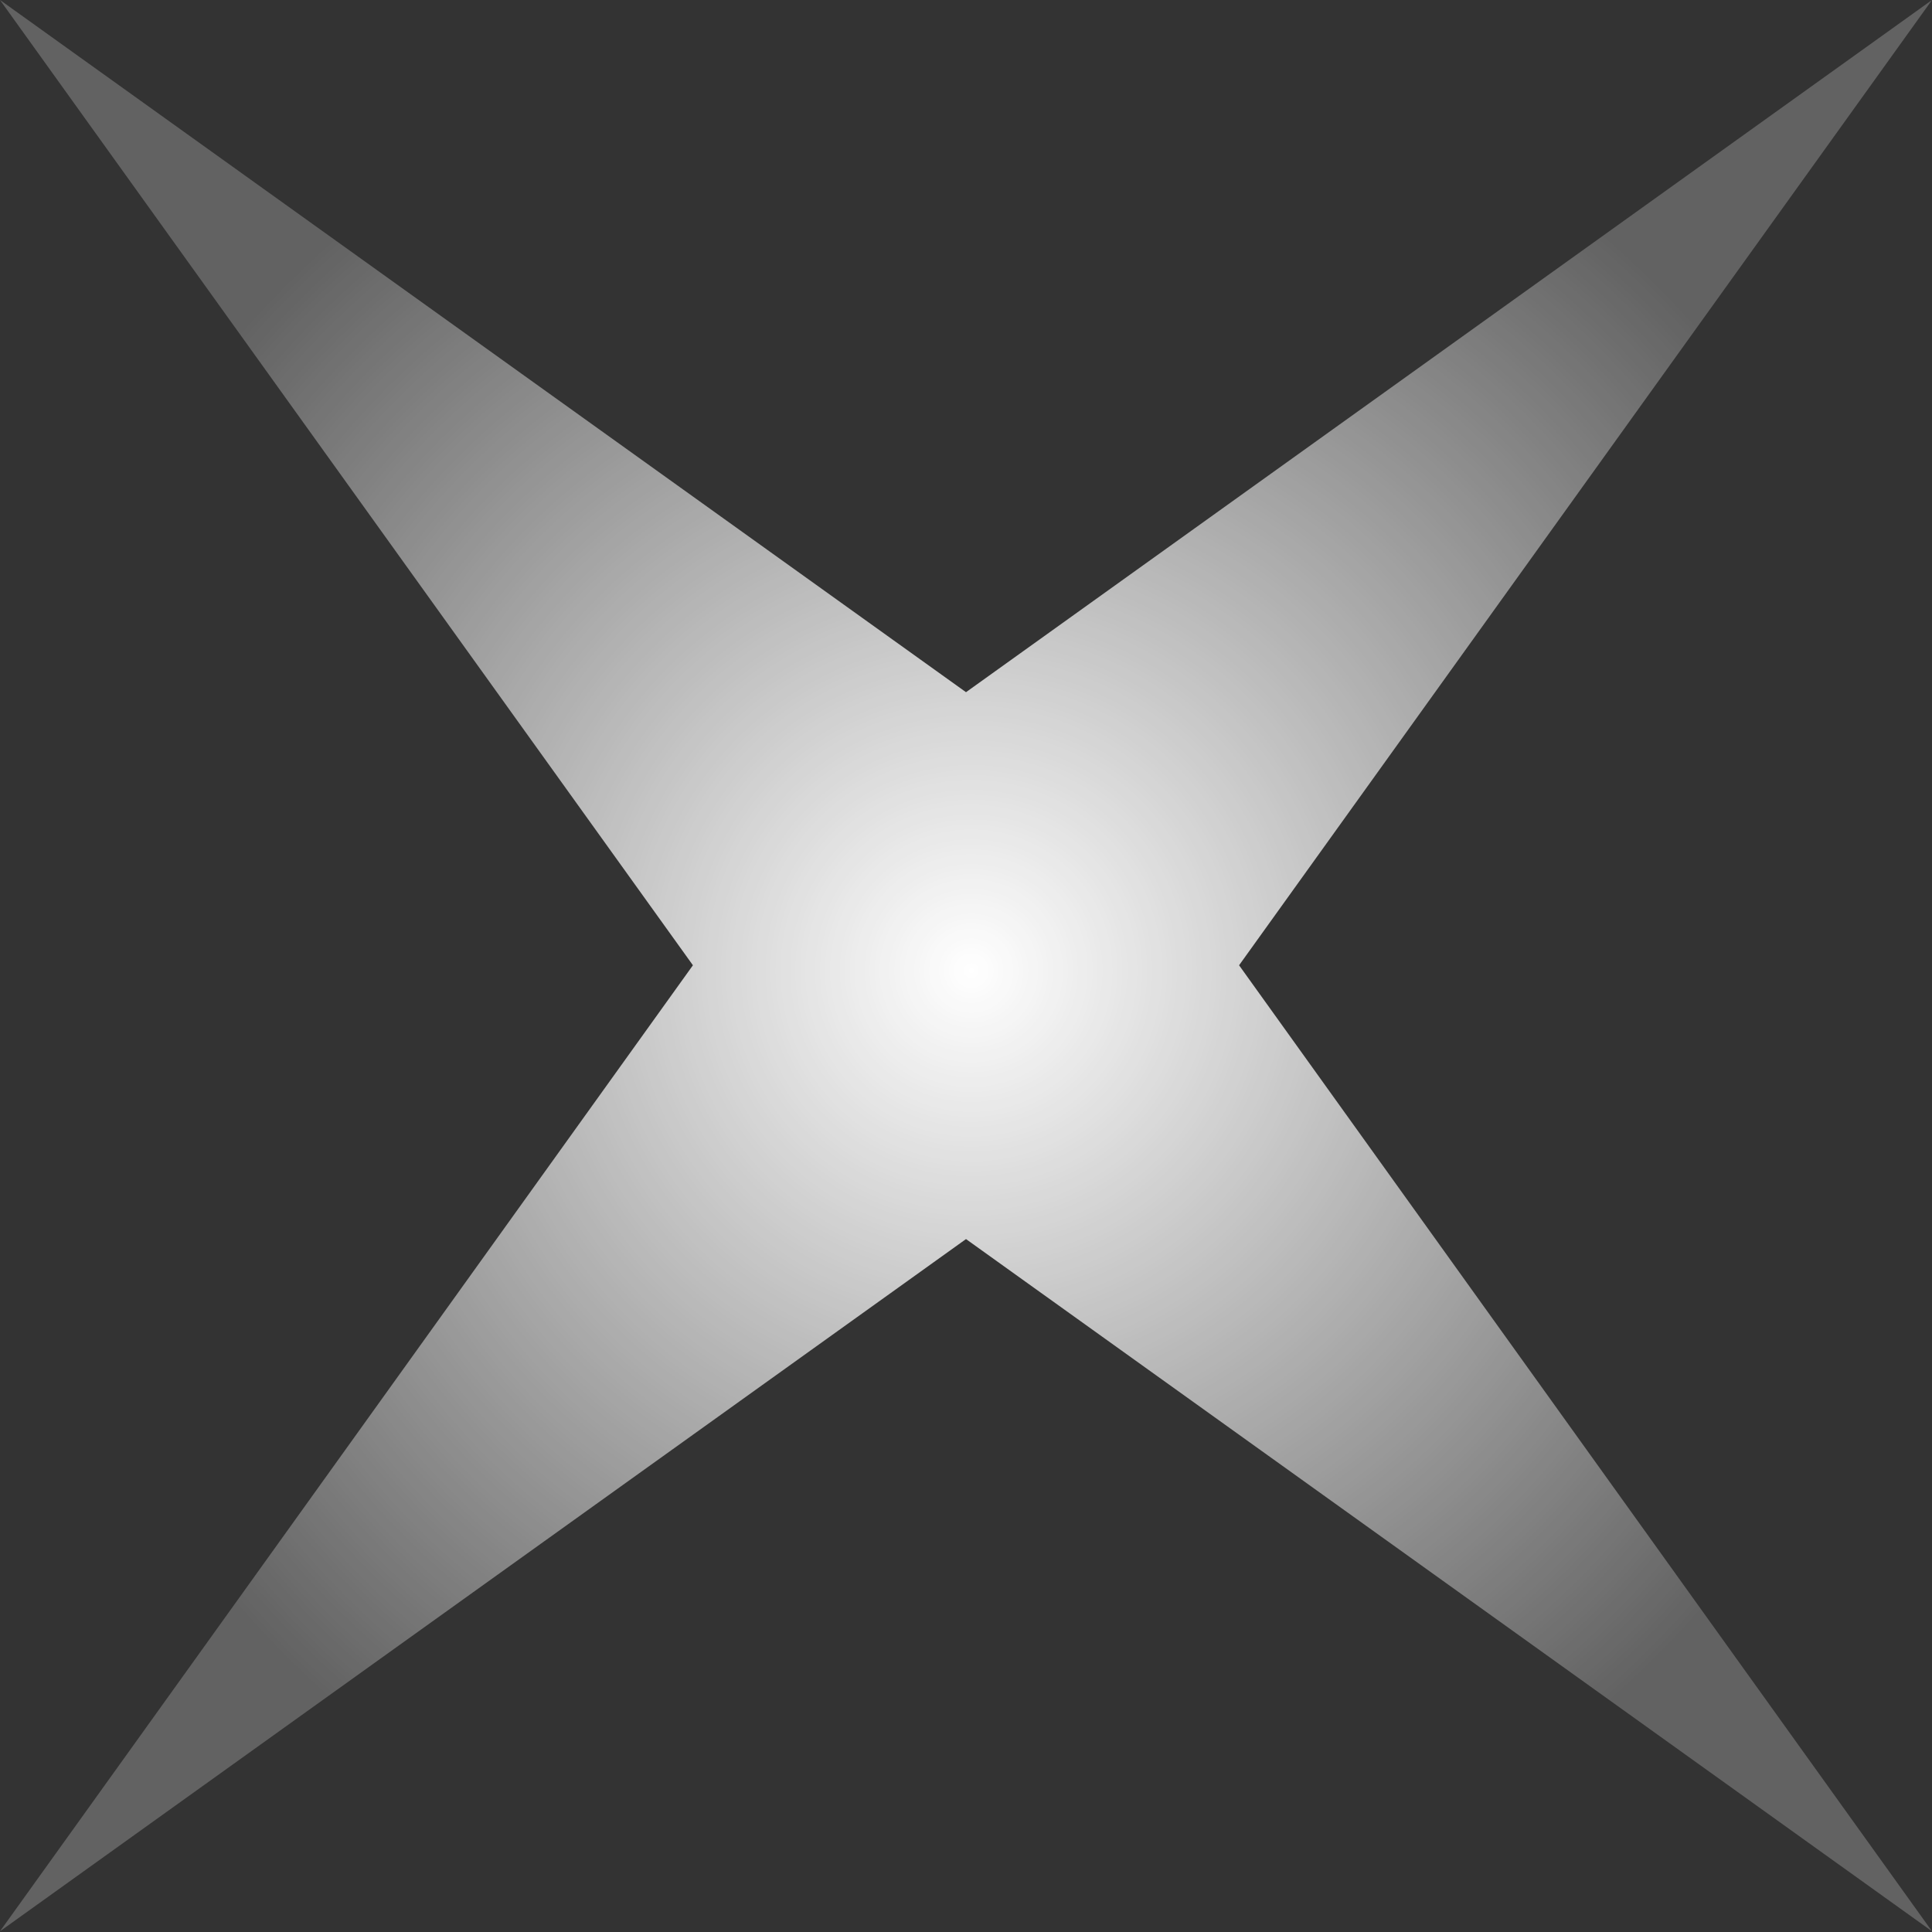 <?xml version="1.0" encoding="UTF-8" standalone="no"?>
<!-- Created with Inkscape (http://www.inkscape.org/) -->

<svg
   xmlns:dc="http://purl.org/dc/elements/1.1/"
   xmlns:cc="http://creativecommons.org/ns#"
   xmlns:rdf="http://www.w3.org/1999/02/22-rdf-syntax-ns#"
   xmlns:svg="http://www.w3.org/2000/svg"
   xmlns="http://www.w3.org/2000/svg"
   xmlns:xlink="http://www.w3.org/1999/xlink"
   xmlns:sodipodi="http://sodipodi.sourceforge.net/DTD/sodipodi-0.dtd"
   xmlns:inkscape="http://www.inkscape.org/namespaces/inkscape"
   width="2.646mm"
   height="2.646mm"
   viewBox="0 0 2.646 2.646"
   version="1.1"
   id="svg8"
   sodipodi:docname="star.svg"
   inkscape:version="0.92.3 (2405546, 2018-03-11)">
  <rect x="0" y="0" width="2.646" height="2.646" fill="#333333" stroke="none"/>
  <defs
     id="defs2">
    <linearGradient
       inkscape:collect="always"
       id="linearGradient844">
      <stop
         style="stop-color:#ffffff;stop-opacity:1"
         offset="0"
         id="stop840" />
      <stop
         style="stop-color:#ffffff;stop-opacity:0.232"
         offset="1"
         id="stop842" />
    </linearGradient>
    <radialGradient
       inkscape:collect="always"
       xlink:href="#linearGradient844"
       id="radialGradient846"
       cx="21.515"
       cy="21.044"
       fx="21.515"
       fy="21.044"
       r="17.035"
       gradientUnits="userSpaceOnUse"
       gradientTransform="matrix(0.078,0,0,0.078,4.132,35.122)" />
  </defs>
  <sodipodi:namedview
     id="base"
     pagecolor="#ffffff"
     bordercolor="#666666"
     borderopacity="1.0"
     inkscape:pageopacity="0.0"
     inkscape:pageshadow="2"
     inkscape:zoom="1.979899"
     inkscape:cx="80.71633"
     inkscape:cy="60.818176"
     inkscape:document-units="mm"
     inkscape:current-layer="layer1"
     showgrid="false"
     inkscape:pagecheckerboard="true"
     fit-margin-top="0"
     fit-margin-left="0"
     fit-margin-right="0"
     fit-margin-bottom="0"
     inkscape:window-width="1366"
     inkscape:window-height="701"
     inkscape:window-x="0"
     inkscape:window-y="0"
     inkscape:window-maximized="1" />
  <g
     inkscape:label="Layer 1"
     inkscape:groupmode="layer"
     id="layer1"
     transform="translate(-4.48,-35.434)">
    <path
       sodipodi:type="star"
       style="fill:url(#radialGradient846);fill-opacity:1;stroke:none;stroke-width:0.026;stroke-linecap:round;stroke-linejoin:round;stroke-miterlimit:5;stroke-dasharray:none;stroke-opacity:1"
       id="path18"
       sodipodi:sides="4"
       sodipodi:cx="5.8029585"
       sodipodi:cy="36.756451"
       sodipodi:r1="1.8708867"
       sodipodi:r2="0.37417737"
       sodipodi:arg1="0.78539816"
       sodipodi:arg2="1.5707963"
       inkscape:flatsided="false"
       inkscape:rounded="0"
       inkscape:randomized="0"
       d="M 7.126,38.079 5.803,37.131 4.48,38.079 5.429,36.756 4.48,35.434 5.803,36.382 7.126,35.434 6.177,36.756 Z" />
  </g>
</svg>
